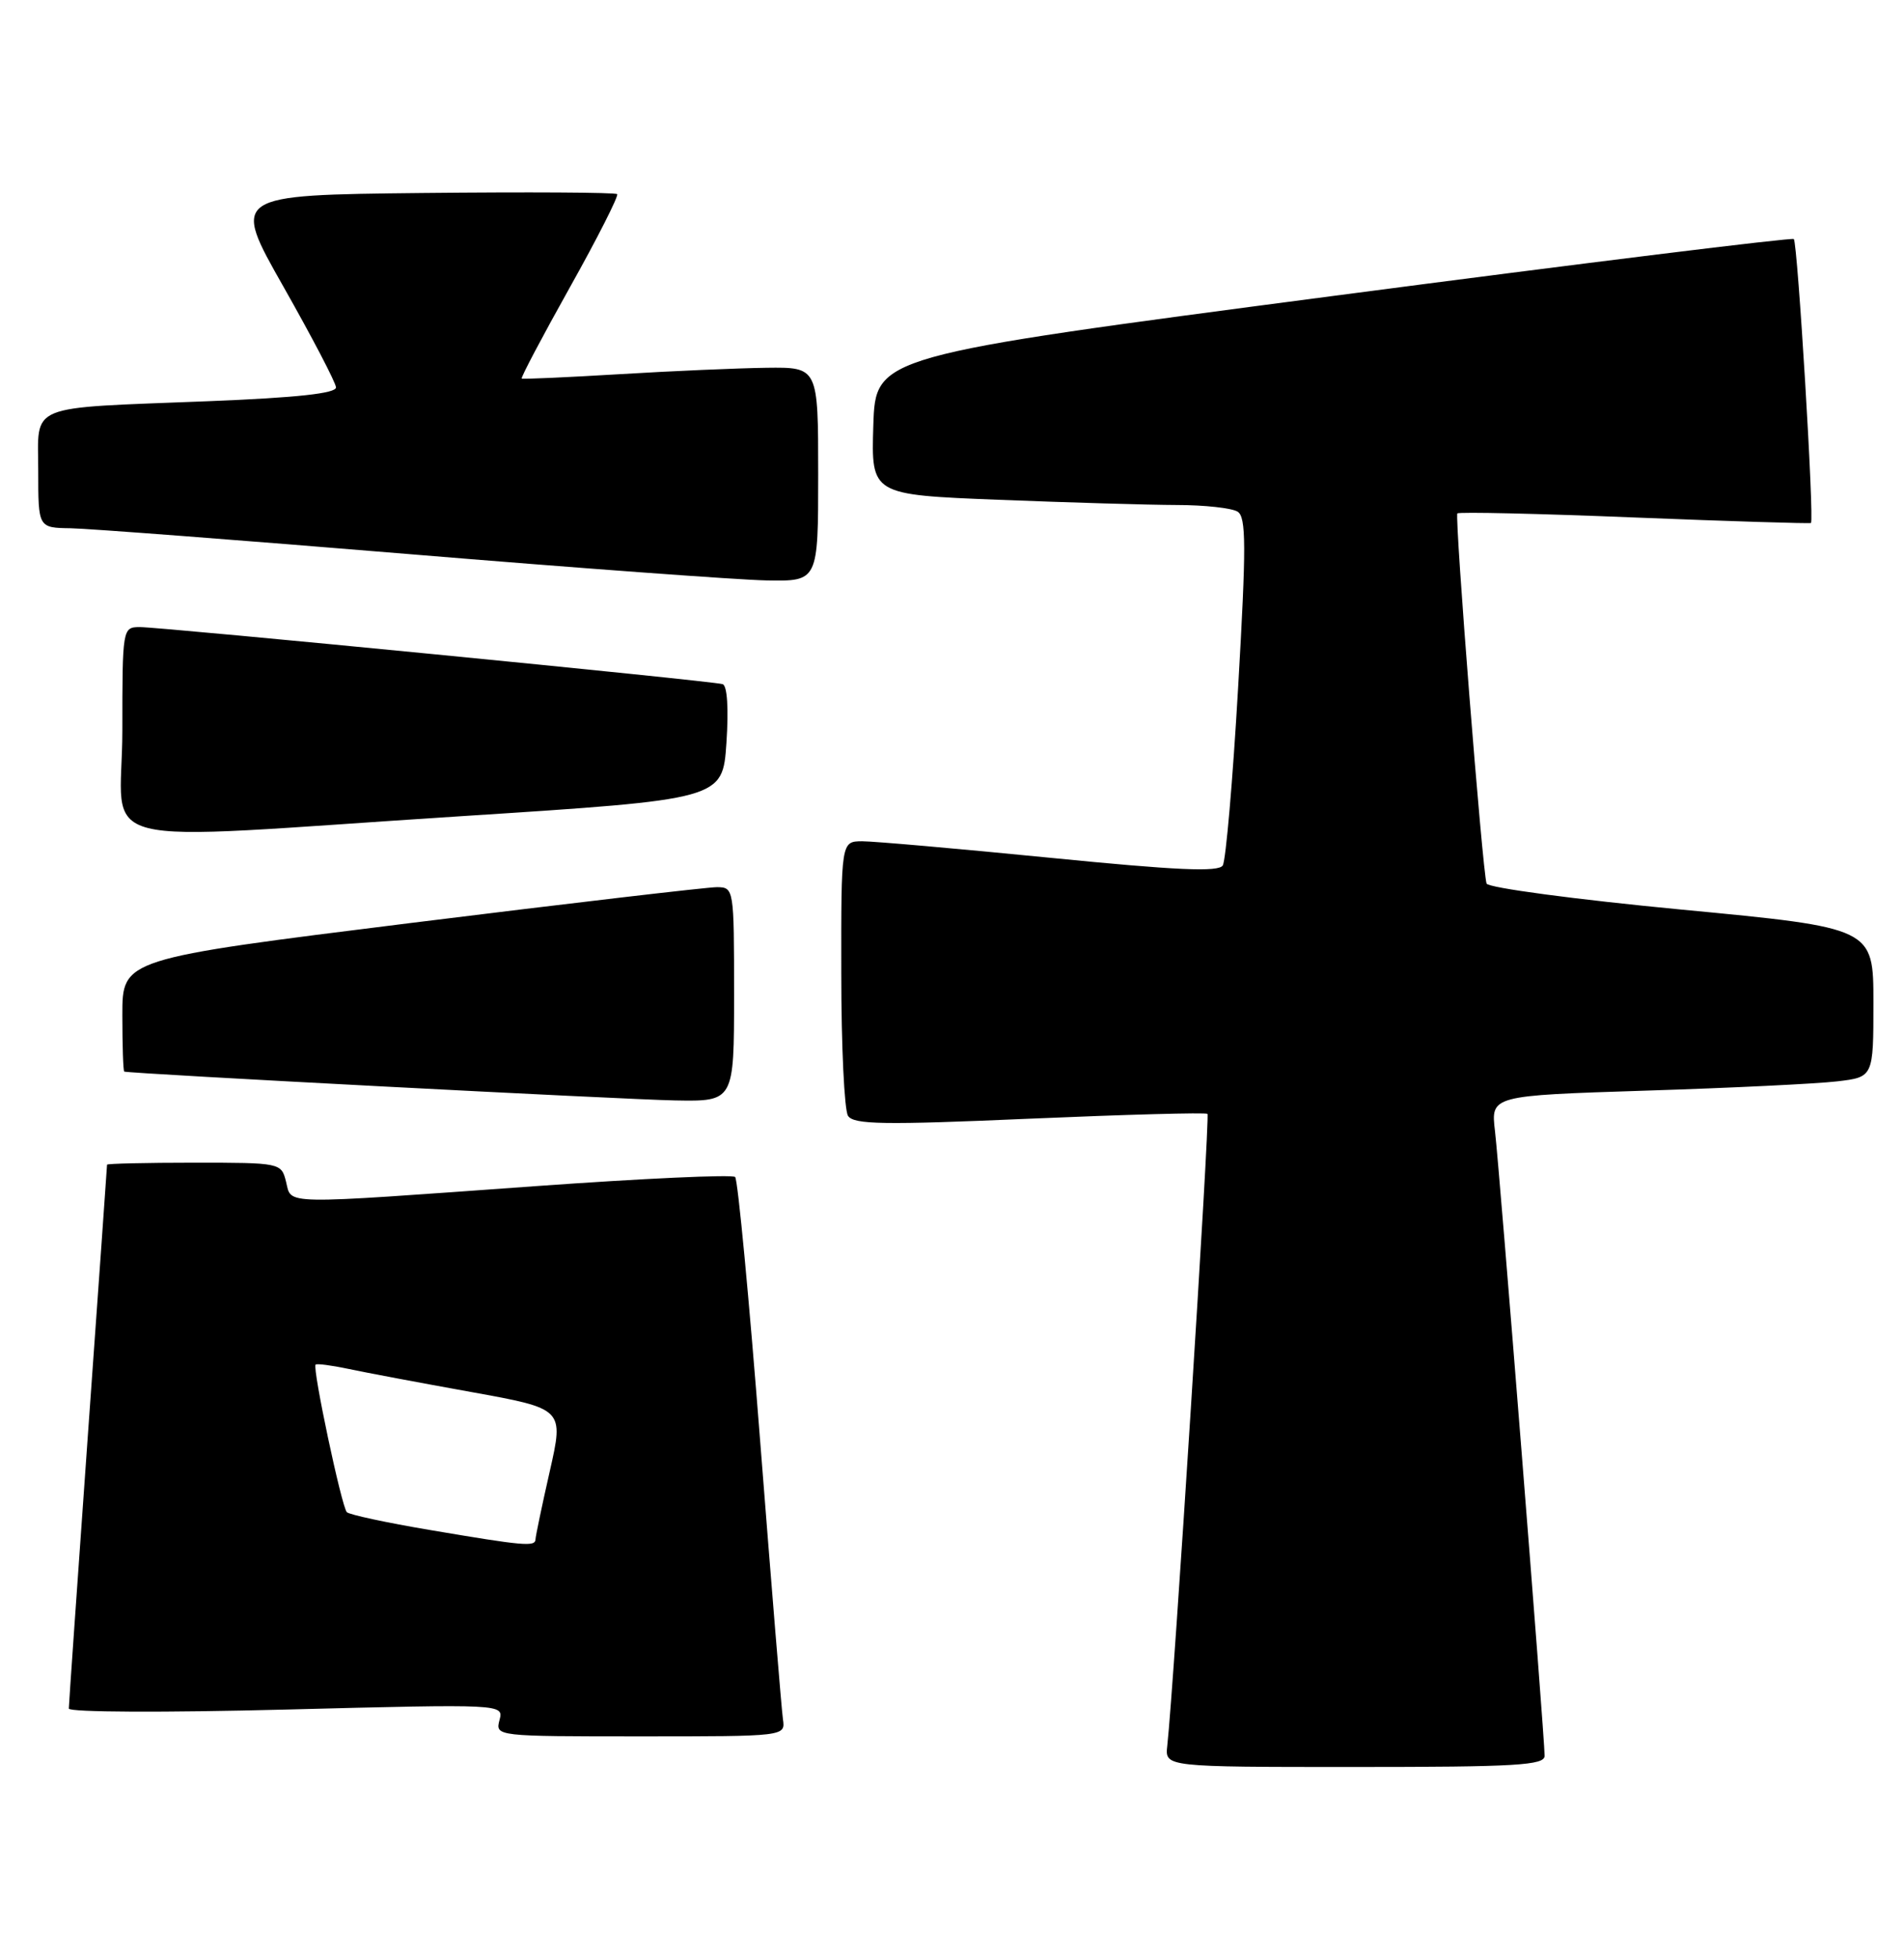 <?xml version="1.0" encoding="UTF-8" standalone="no"?>
<!DOCTYPE svg PUBLIC "-//W3C//DTD SVG 1.1//EN" "http://www.w3.org/Graphics/SVG/1.1/DTD/svg11.dtd" >
<svg xmlns="http://www.w3.org/2000/svg" xmlns:xlink="http://www.w3.org/1999/xlink" version="1.1" viewBox="0 0 249 256">
 <g >
 <path fill="currentColor"
d=" M 202.00 229.54 C 202.00 227.07 196.10 152.81 195.51 147.87 C 194.96 143.23 194.96 143.23 215.23 142.58 C 226.38 142.23 237.64 141.68 240.25 141.37 C 245.00 140.81 245.00 140.81 245.00 131.06 C 245.00 121.30 245.00 121.30 219.88 118.91 C 206.06 117.59 194.60 116.06 194.41 115.51 C 193.87 113.93 190.21 67.55 190.59 67.12 C 190.78 66.91 201.19 67.14 213.72 67.65 C 226.25 68.15 236.65 68.47 236.83 68.37 C 237.29 68.10 235.09 31.76 234.59 31.25 C 234.36 31.03 207.25 34.37 174.34 38.69 C 114.50 46.55 114.50 46.55 114.21 55.62 C 113.93 64.68 113.93 64.68 130.62 65.34 C 139.81 65.70 150.29 66.01 153.91 66.02 C 157.53 66.02 161.11 66.42 161.85 66.89 C 162.98 67.60 162.99 71.36 161.92 89.85 C 161.22 102.01 160.31 112.49 159.91 113.14 C 159.37 114.03 153.87 113.78 137.34 112.14 C 125.33 110.95 114.26 109.98 112.75 109.98 C 110.00 110.00 110.00 110.00 110.02 127.25 C 110.02 136.74 110.42 145.12 110.90 145.87 C 111.62 147.02 115.56 147.08 134.63 146.25 C 147.21 145.71 157.68 145.42 157.91 145.62 C 158.26 145.93 153.51 220.53 152.65 228.25 C 152.35 231.00 152.35 231.00 177.17 231.00 C 198.31 231.00 202.00 230.78 202.00 229.54 Z  M 102.39 224.75 C 102.21 223.51 100.88 207.20 99.42 188.50 C 97.97 169.80 96.49 154.22 96.14 153.87 C 95.79 153.52 84.03 154.06 70.00 155.07 C 36.29 157.49 38.17 157.53 37.41 154.50 C 36.79 152.02 36.71 152.00 25.39 152.00 C 19.13 152.00 14.00 152.12 14.00 152.26 C 14.00 152.41 12.88 168.27 11.50 187.51 C 10.13 206.76 9.00 222.89 9.00 223.36 C 9.00 223.85 21.56 223.90 37.44 223.49 C 65.88 222.76 65.88 222.76 65.32 224.88 C 64.77 226.99 64.90 227.00 83.74 227.00 C 102.72 227.00 102.72 227.00 102.39 224.75 Z  M 96.00 130.00 C 96.00 116.15 95.98 116.00 93.75 115.98 C 92.51 115.98 74.51 118.08 53.75 120.66 C 16.00 125.36 16.00 125.36 16.00 132.68 C 16.00 136.71 16.11 140.04 16.25 140.09 C 16.96 140.36 81.62 143.74 88.25 143.86 C 96.00 144.00 96.00 144.00 96.00 130.00 Z  M 60.50 106.69 C 94.50 104.50 94.50 104.50 95.00 97.12 C 95.30 92.63 95.11 89.62 94.50 89.44 C 93.11 89.01 21.02 81.96 18.25 81.98 C 16.03 82.00 16.00 82.17 16.00 95.50 C 16.00 111.38 10.21 109.92 60.50 106.69 Z  M 107.00 62.00 C 107.00 48.00 107.00 48.00 100.25 48.08 C 96.54 48.13 87.88 48.50 81.00 48.92 C 74.12 49.33 68.38 49.59 68.23 49.49 C 68.08 49.38 70.92 44.01 74.54 37.54 C 78.16 31.08 80.93 25.60 80.71 25.38 C 80.48 25.15 69.04 25.09 55.29 25.23 C 30.27 25.50 30.27 25.50 37.08 37.50 C 40.82 44.10 43.91 50.01 43.94 50.64 C 43.98 51.43 38.82 51.99 27.25 52.45 C 3.20 53.40 5.00 52.66 5.00 61.58 C 5.00 69.00 5.00 69.00 9.25 69.06 C 11.59 69.10 31.50 70.62 53.50 72.44 C 75.50 74.26 96.54 75.81 100.25 75.88 C 107.00 76.00 107.00 76.00 107.00 62.00 Z  M 56.23 200.02 C 50.58 199.07 45.69 198.02 45.36 197.69 C 44.68 197.02 40.83 178.84 41.27 178.40 C 41.43 178.24 43.34 178.49 45.53 178.95 C 47.71 179.42 54.96 180.78 61.62 181.98 C 73.75 184.17 73.75 184.17 71.90 192.33 C 70.88 196.82 70.04 200.84 70.03 201.25 C 69.99 202.23 68.52 202.10 56.23 200.02 Z "/>
</g>
</svg>